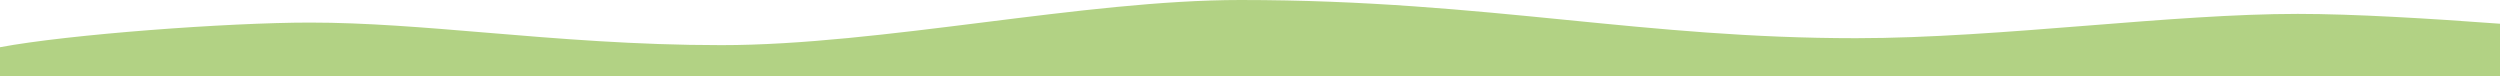 <svg width="1440" height="44" viewBox="0 0 1440 44" fill="none" xmlns="http://www.w3.org/2000/svg">
    <path fill-rule="evenodd" clip-rule="evenodd"
          d="M1440 13.666V44H0V27.197C39.257 19.81 131.35 13 178.5 13C210.523 13 244.054 15.8 279.992 18.801C321.49 22.267 366.197 26 415.5 26C461.689 26 514.054 19.447 566.203 12.92C617.925 6.447 669.436 0 714.5 0C786.483 0 845.115 5.816 902.087 11.467C955.92 16.807 1008.27 22 1069 22C1111.05 22 1157.44 18.318 1202.64 14.731C1245.58 11.323 1287.45 8 1323.5 8C1355.77 8 1399.36 10.663 1440 13.666Z"
          fill="#b2d284"/>
</svg>

